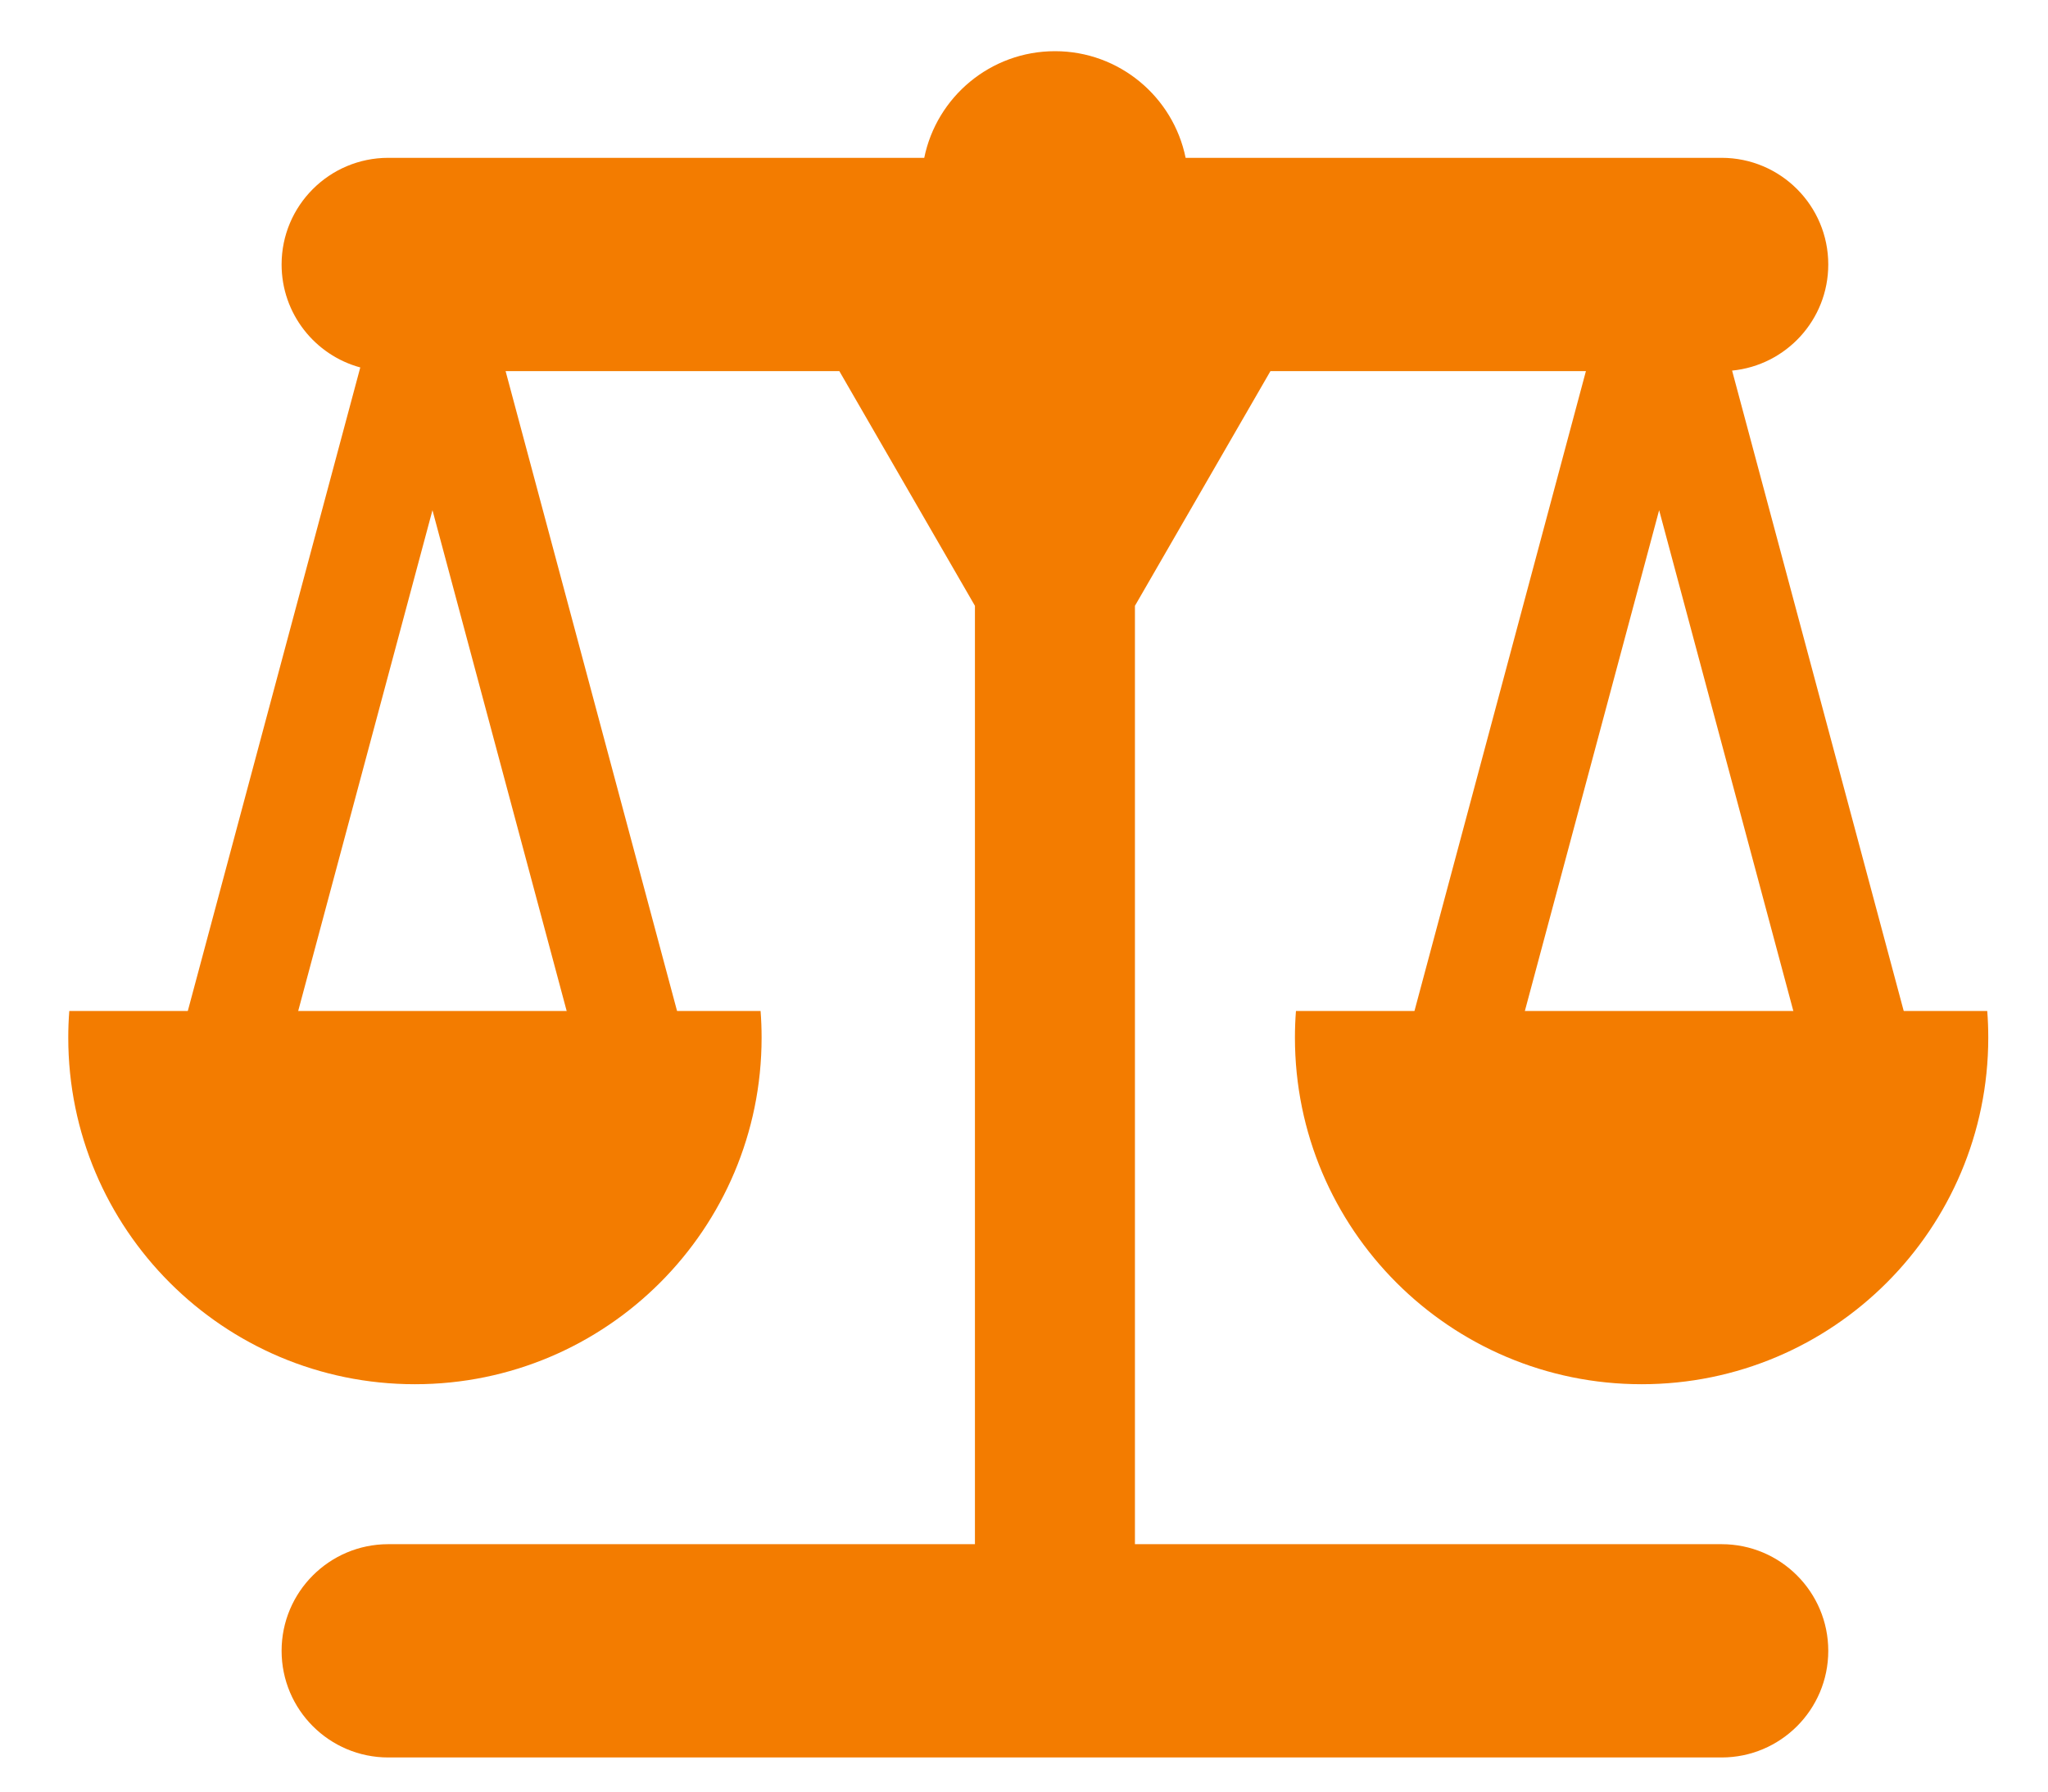 <svg width="24" height="21" viewBox="0 0 24 21" fill="#333" xmlns="http://www.w3.org/2000/svg">
<path fill-rule="evenodd" clip-rule="evenodd" d="M0.812 11.85C0.804 11.953 0.8 12.057 0.8 12.162C0.8 14.406 2.619 16.225 4.862 16.225C7.106 16.225 8.925 14.406 8.925 12.162C8.925 12.057 8.921 11.953 8.913 11.85H0.812Z" fill="#F37C00"/>
<path fill-rule="evenodd" clip-rule="evenodd" d="M15.187 11.85C15.179 11.953 15.175 12.057 15.175 12.162C15.175 14.406 16.994 16.225 19.238 16.225C21.481 16.225 23.3 14.406 23.3 12.162C23.3 12.057 23.296 11.953 23.288 11.85H15.187Z" fill="#F37C00"/>
<path fill-rule="evenodd" clip-rule="evenodd" d="M10.831 1.85C10.976 1.137 11.607 0.6 12.363 0.6C13.118 0.6 13.749 1.137 13.894 1.85H20.175C20.865 1.85 21.425 2.41 21.425 3.1C21.425 3.749 20.931 4.282 20.298 4.344L22.46 12.413L21.253 12.736L19.443 5.98L17.632 12.736L16.425 12.413L18.585 4.35H14.888L13.3 7.101L13.3 18.1H20.175C20.865 18.1 21.425 18.66 21.425 19.35C21.425 20.04 20.865 20.6 20.175 20.6H4.55C3.86 20.6 3.3 20.04 3.3 19.35C3.3 18.66 3.86 18.1 4.55 18.1H11.425L11.425 7.101L9.836 4.35H5.925L8.085 12.413L6.878 12.736L5.068 5.98L3.257 12.736L2.05 12.413L4.222 4.307C3.691 4.163 3.3 3.677 3.3 3.1C3.3 2.41 3.86 1.85 4.55 1.85H10.831Z" fill="#F37C00"/>
</svg>

